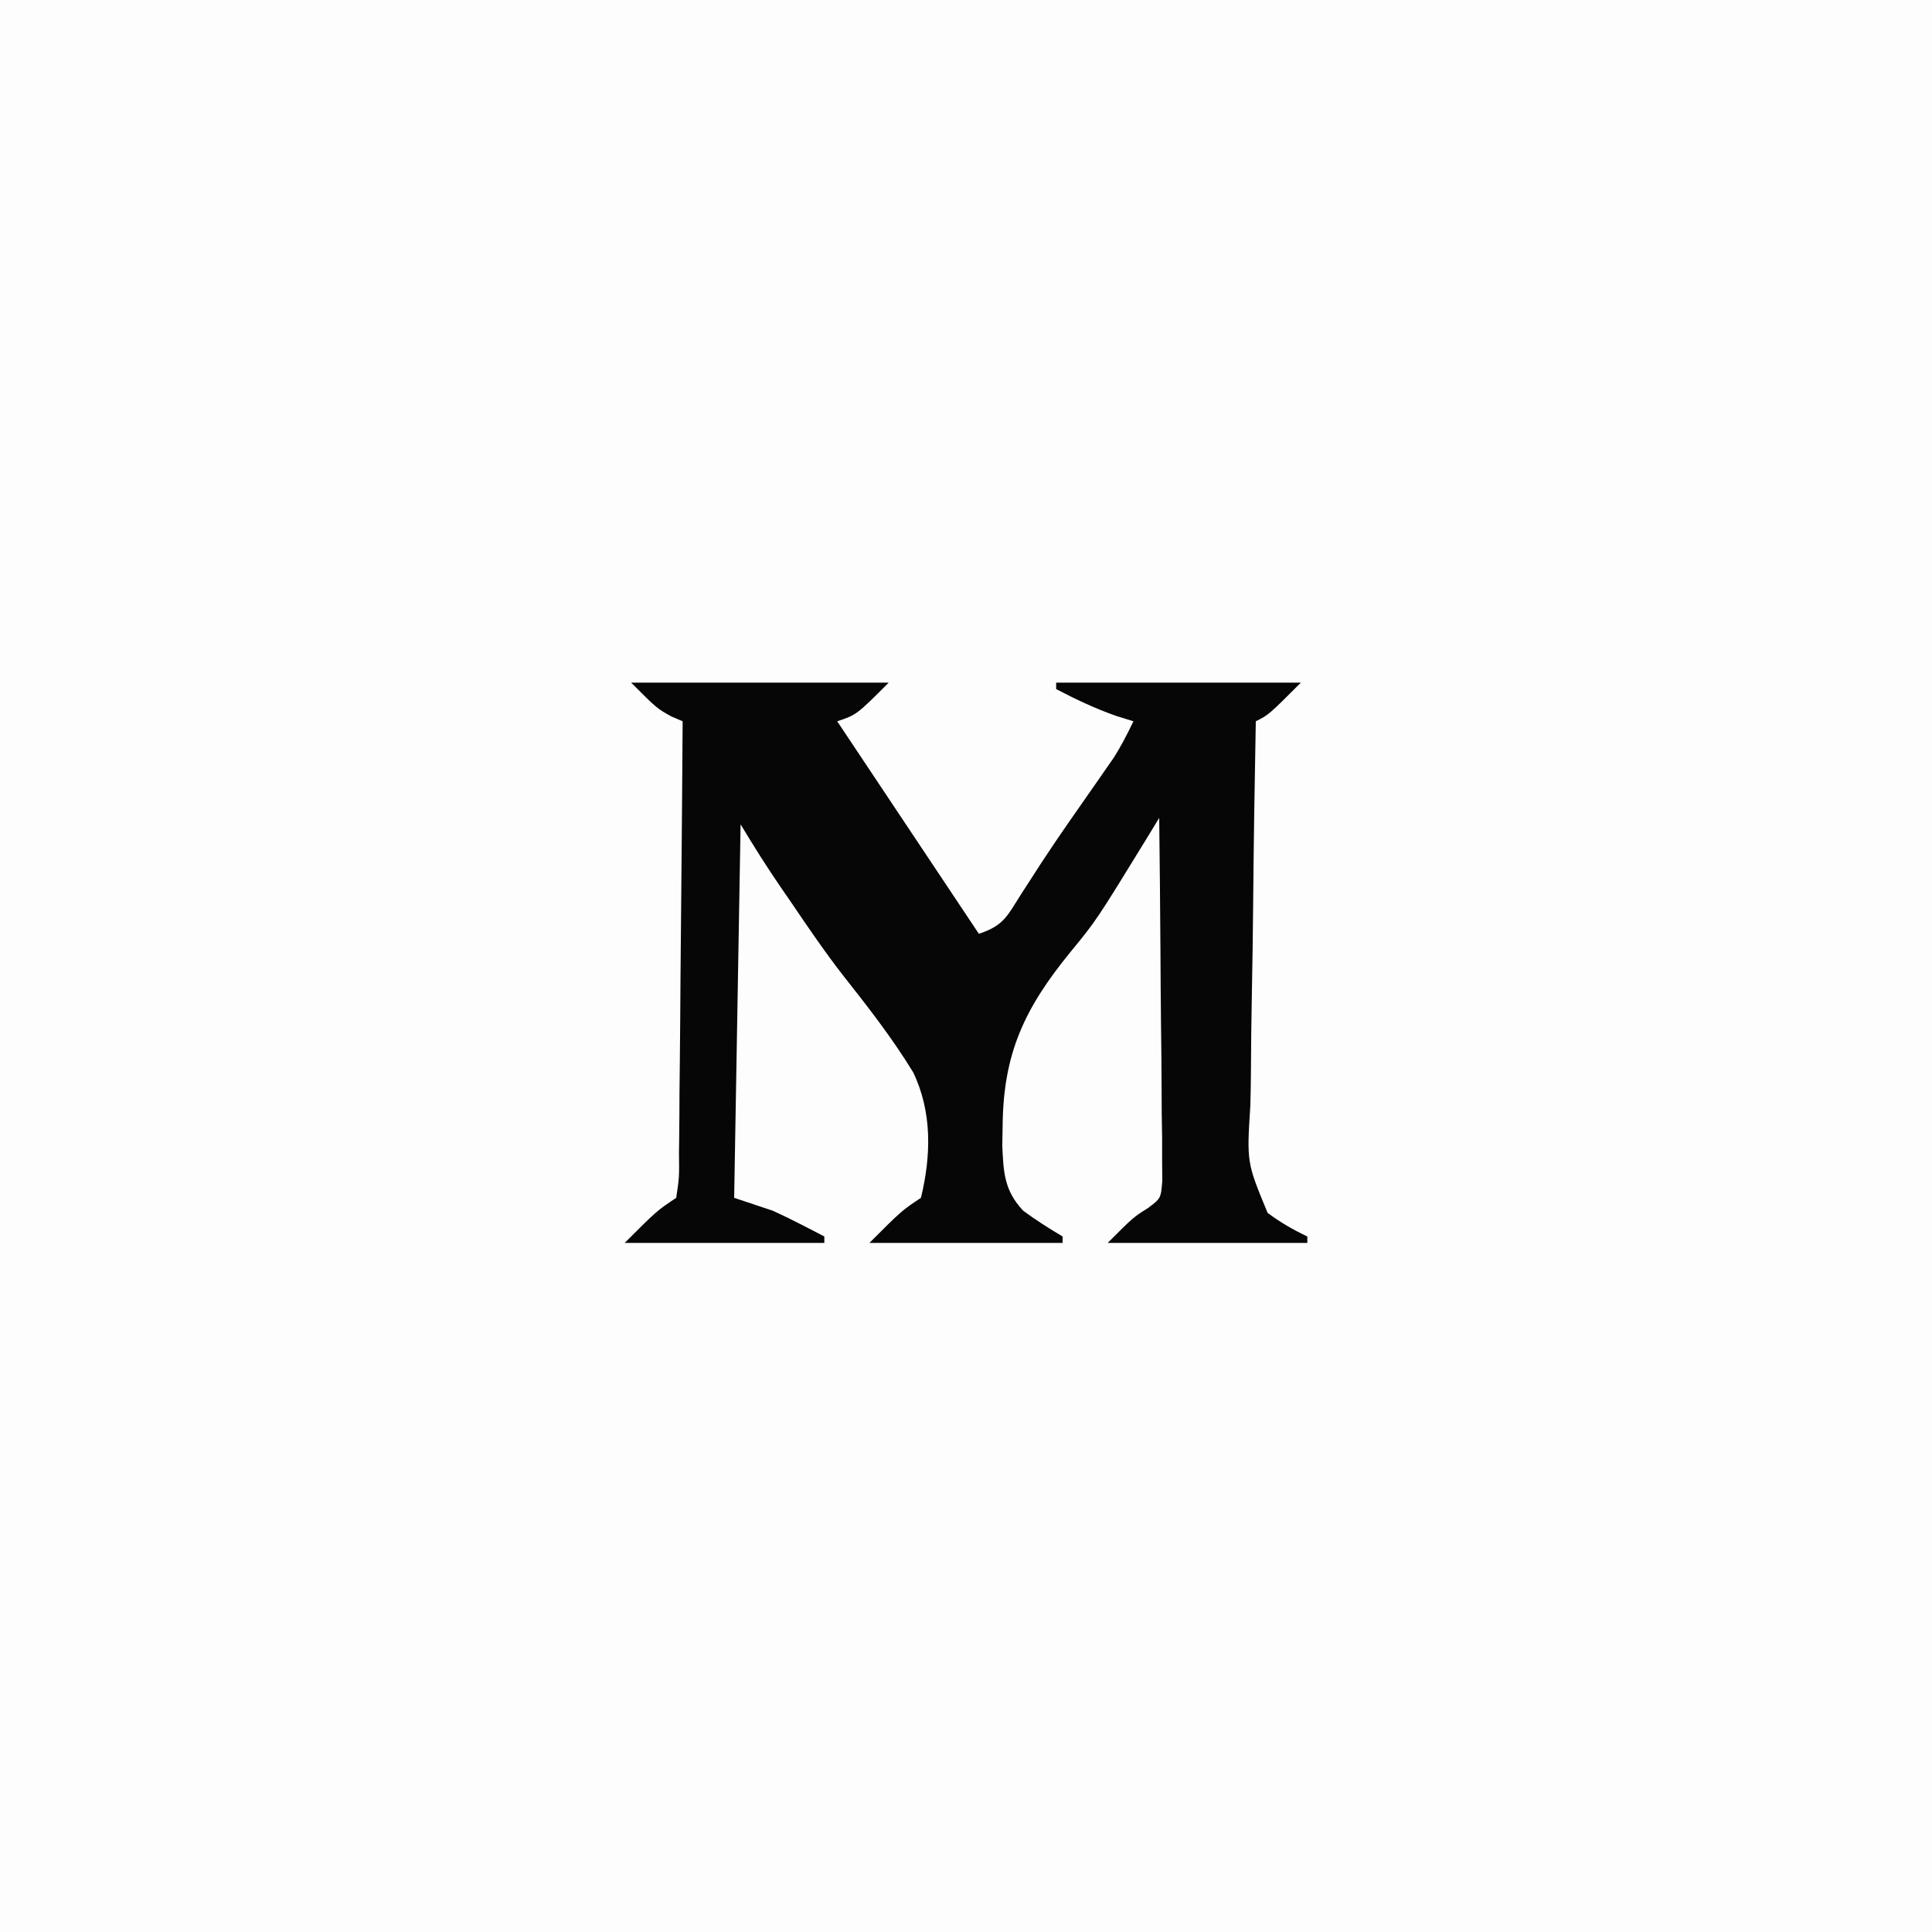 <?xml version="1.0" encoding="UTF-8"?>
<svg version="1.1" xmlns="http://www.w3.org/2000/svg" width="300" height="300">
<rect width="100%" height="100%" fill="#808080" stroke="none"/>
<path d="M0 0 C99 0 198 0 300 0 C300 99 300 198 300 300 C201 300 102 300 0 300 C0 201 0 102 0 0 Z " fill="#FDFDFD" transform="translate(0,0)"/>
<path d="M0 0 C13.2 0 26.4 0 40 0 C35 5 35 5 32 6 C32.382 6.573 32.764 7.147 33.158 7.737 C40.105 18.158 47.053 28.579 54 39 C57.842 37.719 58.349 36.324 60.5 32.938 C61.194 31.864 61.887 30.79 62.602 29.684 C63.171 28.802 63.171 28.802 63.751 27.902 C66.519 23.687 69.431 19.567 72.318 15.433 C72.768 14.785 73.217 14.137 73.68 13.469 C74.279 12.609 74.279 12.609 74.89 11.732 C76.077 9.881 77.05 7.982 78 6 C77.134 5.732 76.267 5.464 75.375 5.188 C72.082 4.029 69.089 2.618 66 1 C66 0.67 66 0.34 66 0 C78.54 0 91.08 0 104 0 C99 5 99 5 97 6 C96.814 15.545 96.672 25.088 96.586 34.634 C96.544 39.067 96.487 43.499 96.396 47.931 C96.309 52.211 96.262 56.489 96.241 60.769 C96.226 62.4 96.197 64.031 96.154 65.661 C95.589 74.507 95.589 74.507 98.834 82.334 C100.834 83.825 102.756 84.931 105 86 C105 86.33 105 86.66 105 87 C94.77 87 84.54 87 74 87 C78 83 78 83 80.222 81.61 C82.254 80.097 82.254 80.097 82.481 77.399 C82.472 76.358 82.463 75.316 82.454 74.243 C82.454 72.472 82.454 72.472 82.453 70.665 C82.433 69.39 82.412 68.114 82.391 66.801 C82.382 64.843 82.382 64.843 82.373 62.845 C82.358 59.378 82.319 55.911 82.275 52.444 C82.234 48.905 82.215 45.365 82.195 41.826 C82.152 34.884 82.084 27.942 82 21 C81.361 22.051 80.722 23.101 80.063 24.184 C72.229 36.951 72.229 36.951 68.18 41.875 C61.136 50.527 57.792 57.49 57.688 68.812 C57.661 70.343 57.661 70.343 57.634 71.904 C57.815 76.058 57.955 78.888 60.874 81.994 C62.858 83.47 64.879 84.734 67 86 C67 86.33 67 86.66 67 87 C57.1 87 47.2 87 37 87 C42 82 42 82 45 80 C46.595 73.476 46.762 66.644 43.79 60.499 C40.547 55.185 36.736 50.304 32.882 45.425 C30.028 41.748 27.421 37.915 24.812 34.062 C24.146 33.097 24.146 33.097 23.466 32.111 C21.181 28.796 19.075 25.458 17 22 C16.67 41.14 16.34 60.28 16 80 C17.98 80.66 19.96 81.32 22 82 C23.474 82.675 24.935 83.38 26.375 84.125 C27.063 84.478 27.752 84.831 28.461 85.195 C28.969 85.461 29.477 85.726 30 86 C30 86.33 30 86.66 30 87 C19.77 87 9.54 87 -1 87 C4 82 4 82 7 80 C7.48 76.807 7.48 76.807 7.432 72.98 C7.443 72.258 7.453 71.536 7.463 70.792 C7.494 68.4 7.503 66.009 7.512 63.617 C7.529 61.961 7.547 60.305 7.566 58.648 C7.614 54.285 7.643 49.922 7.67 45.559 C7.699 41.108 7.746 36.658 7.791 32.207 C7.877 23.471 7.944 14.736 8 6 C7.423 5.753 6.845 5.505 6.25 5.25 C4 4 4 4 0 0 Z " fill="#060606" transform="translate(98,106)"/>
</svg>
